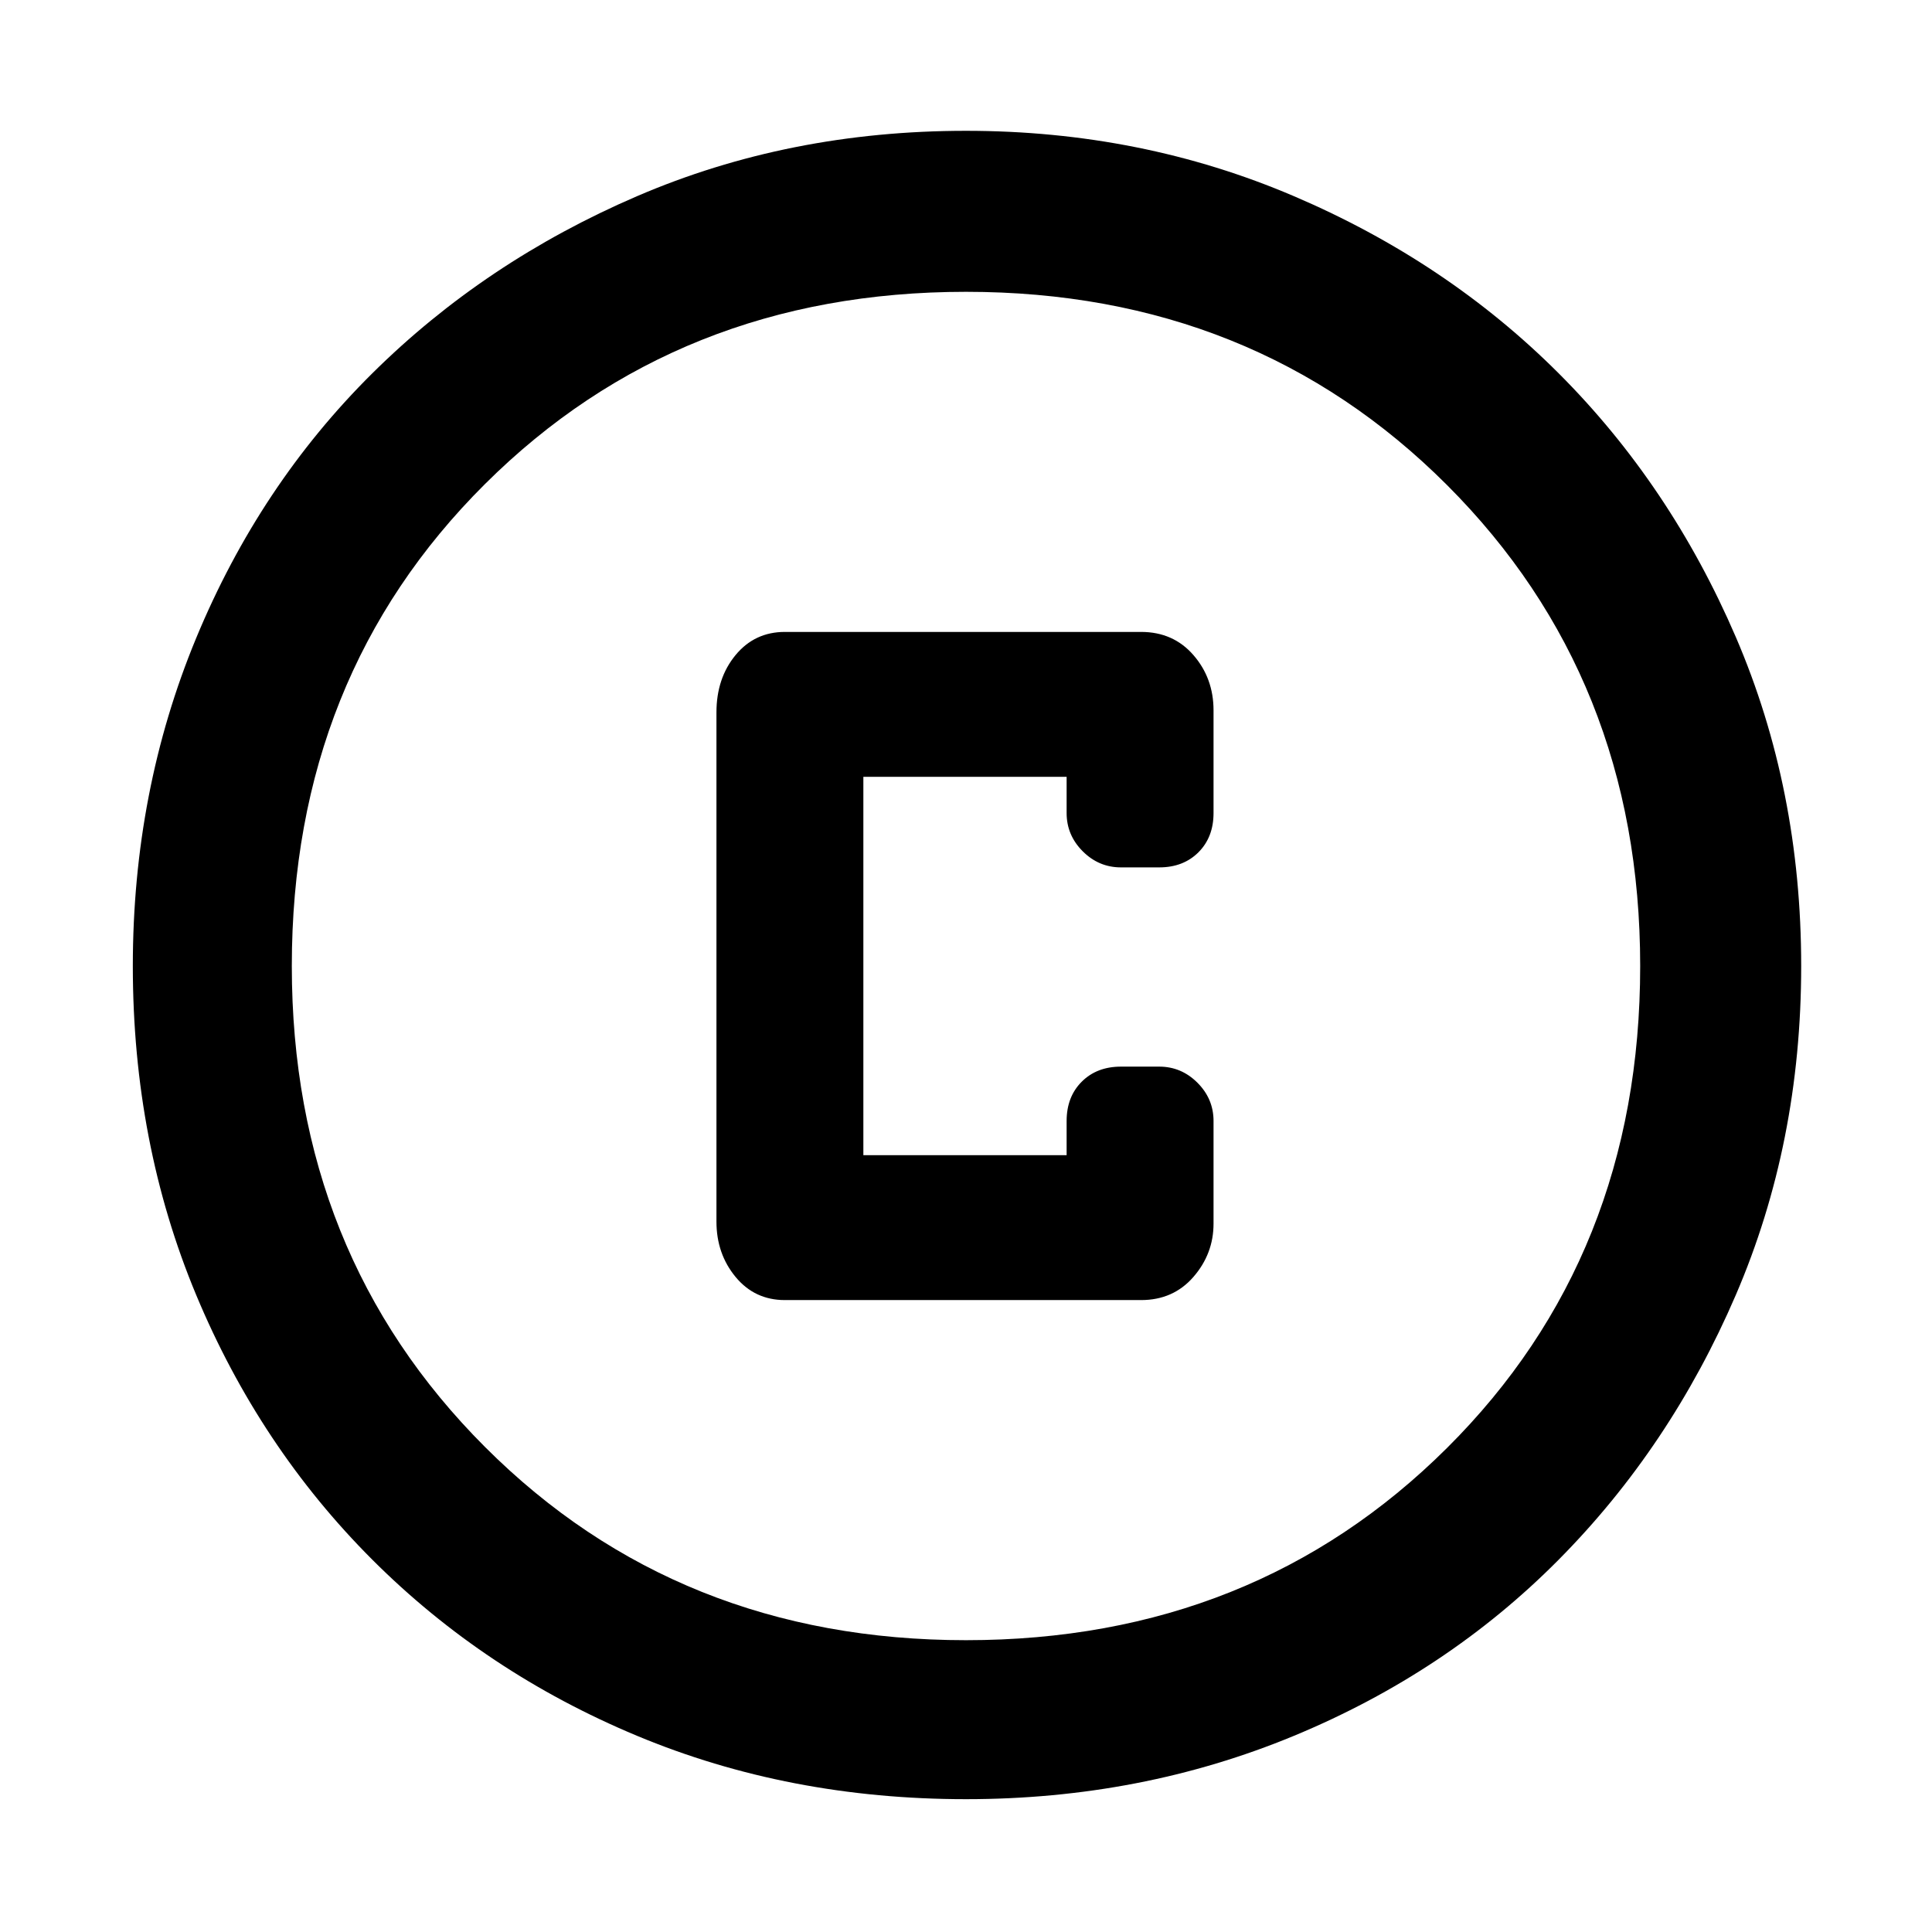 <svg xmlns="http://www.w3.org/2000/svg" width="48" height="48" viewBox="0 0 48 48"><path d="M19.5 32.3h8.85q.8 0 1.3-.575t.5-1.325v-2.55q0-.55-.4-.95-.4-.4-.95-.4h-.95q-.6 0-.975.375t-.375.975v.85h-5.05v-9.4h5.05v.9q0 .55.4.95.4.4.95.4h.95q.6 0 .975-.375t.375-.975v-2.55q0-.8-.5-1.375t-1.3-.575H19.5q-.75 0-1.225.575-.475.575-.475 1.425v12.65q0 .8.475 1.375t1.225.575ZM24 44.7q-4.4 0-8.175-1.575Q12.05 41.55 9.25 38.75q-2.8-2.8-4.375-6.575Q3.3 28.4 3.3 24q0-4.35 1.575-8.15 1.575-3.8 4.375-6.575 2.8-2.775 6.575-4.4Q19.6 3.25 24 3.25q4.35 0 8.15 1.625 3.8 1.625 6.575 4.4 2.775 2.775 4.4 6.55Q44.75 19.6 44.75 24t-1.625 8.175q-1.625 3.775-4.4 6.575-2.775 2.8-6.575 4.375Q28.35 44.7 24 44.7ZM24 24Zm0 16.75q7.15 0 11.95-4.775Q40.75 31.2 40.75 24q0-7.15-4.8-11.95-4.8-4.8-11.95-4.8-7.15 0-11.95 4.775Q7.25 16.8 7.25 24q0 7.15 4.8 11.95 4.8 4.8 11.95 4.8Z"/></svg>
